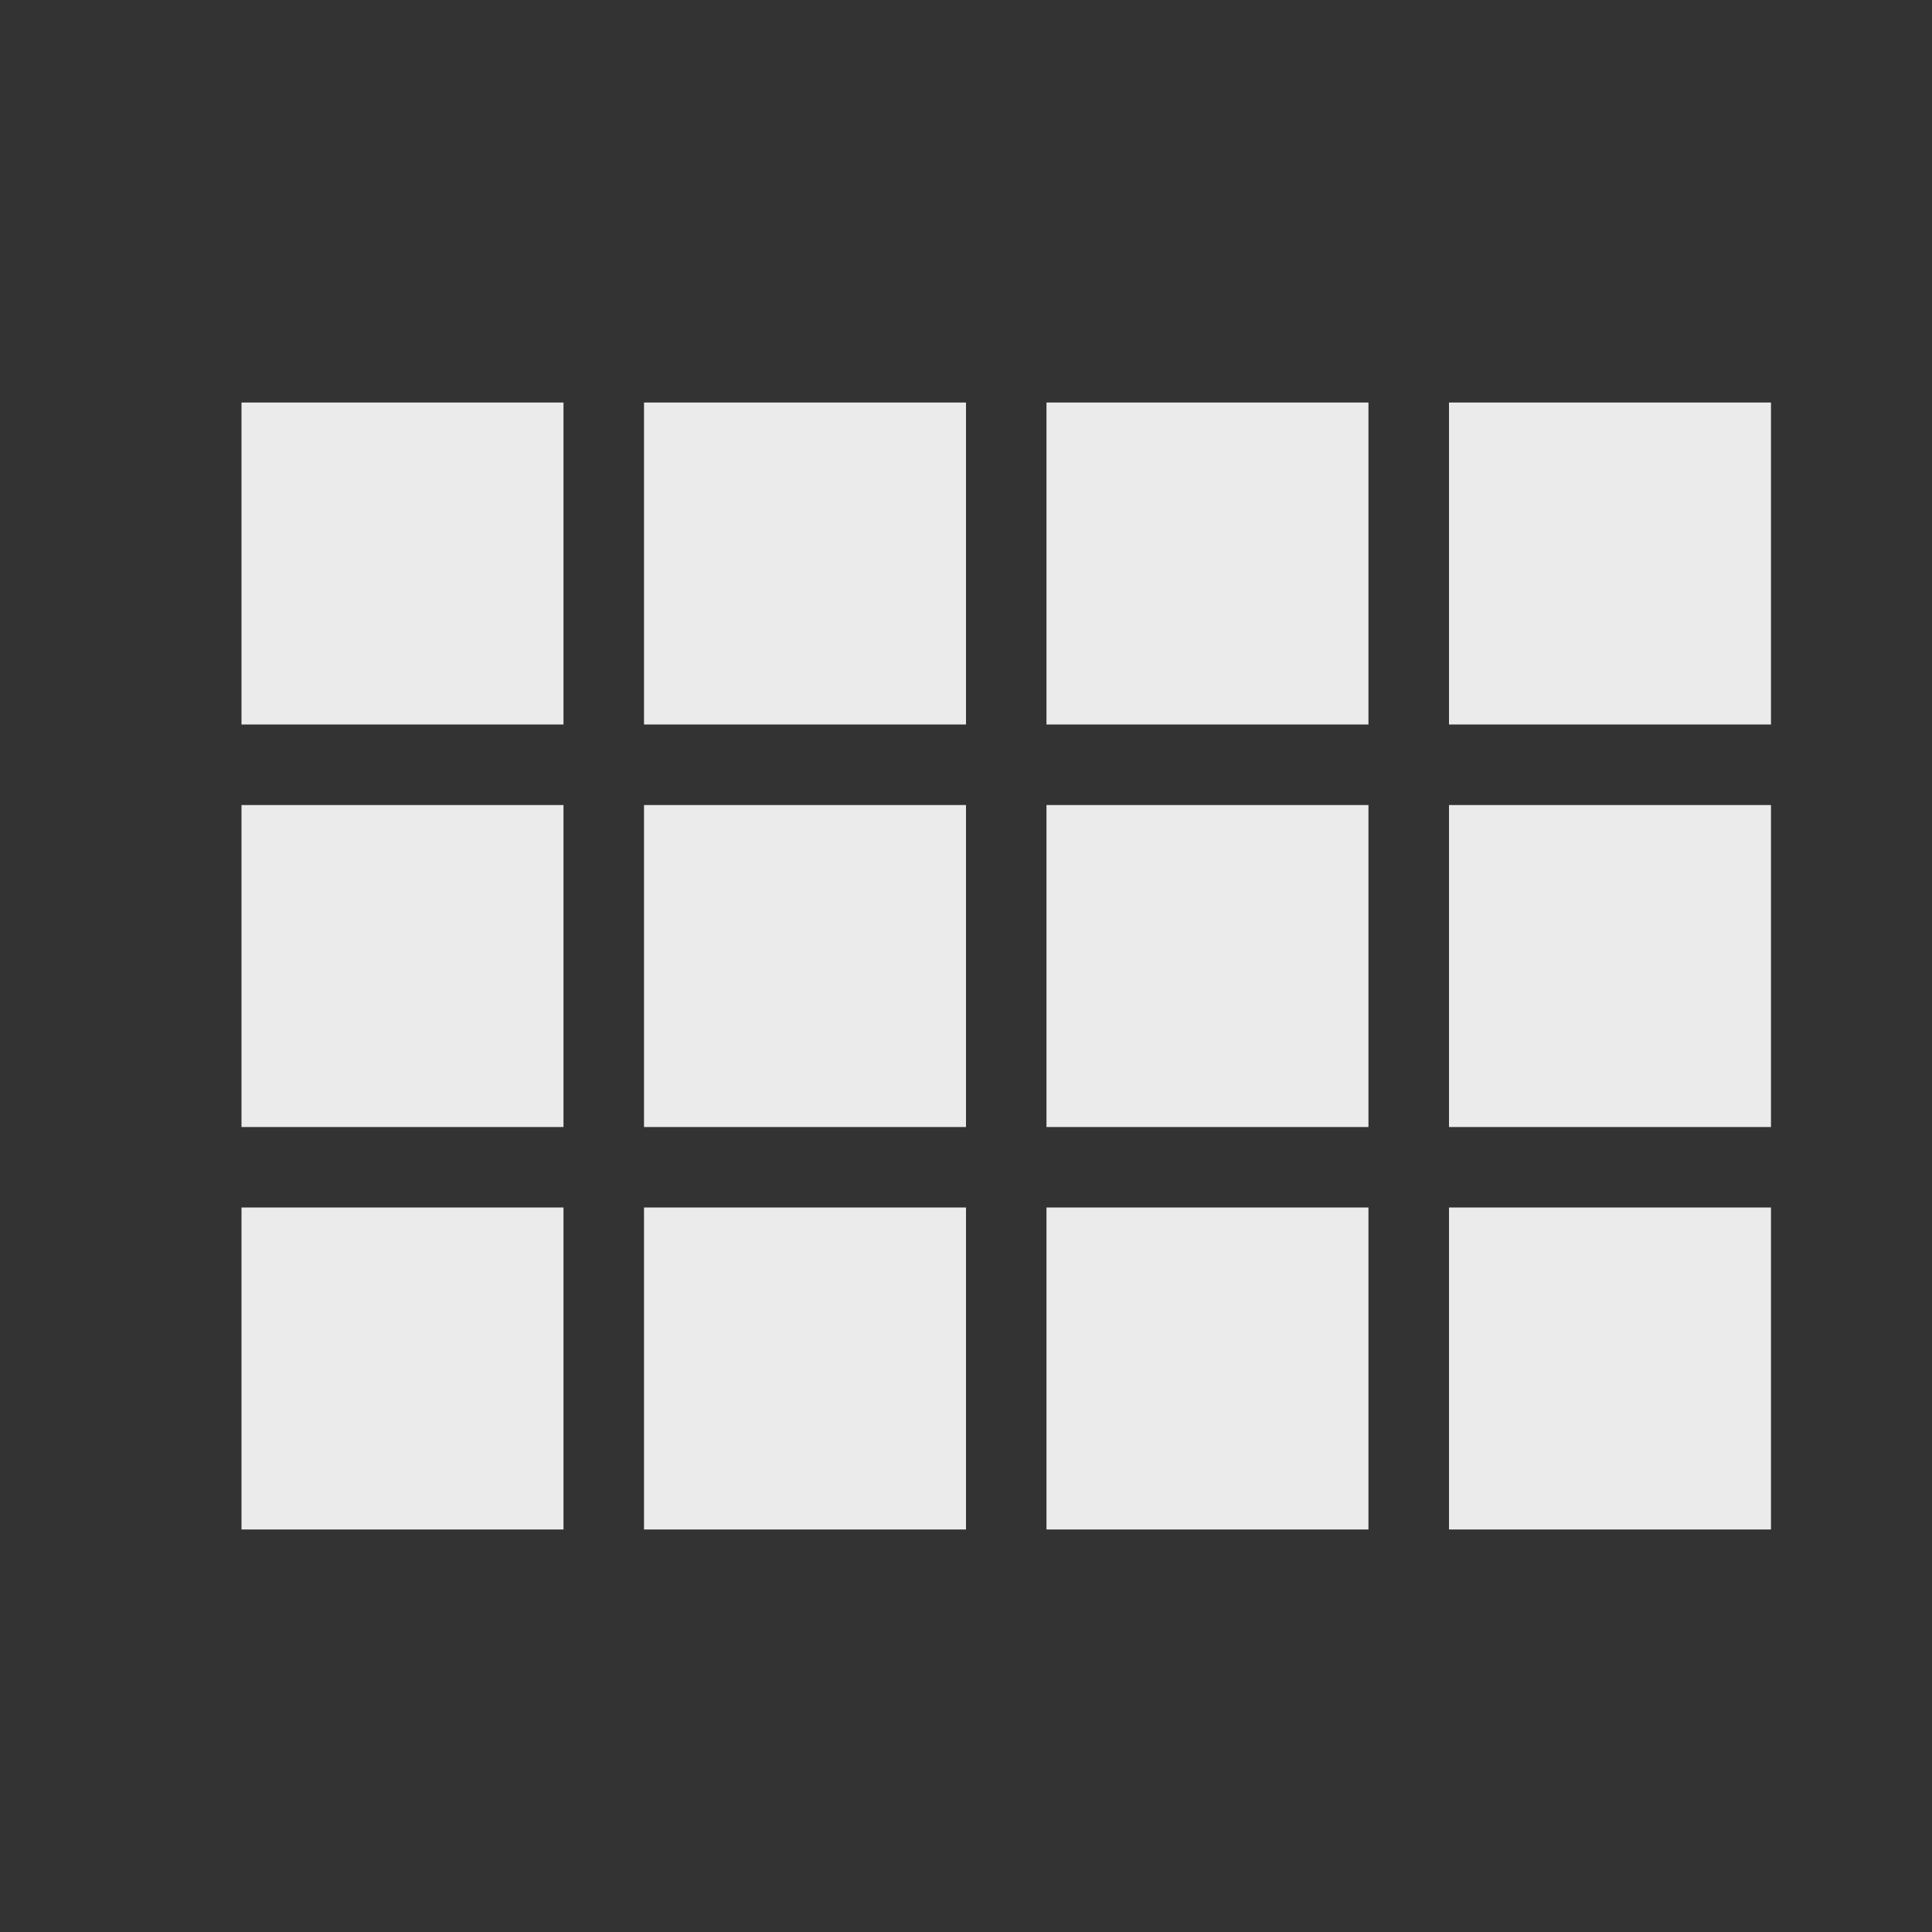 <!-- Generated by IcoMoon.io -->
<svg version="1.1" xmlns="http://www.w3.org/2000/svg" width="32" height="32" viewBox="0 0 32 32">
<rect x="0" y="0" width="32" height="32" fill="#333333" stroke="none"/>
<title>mt-view_comfy</title>
<path fill="#ebebeb" d="M4 12h5.333v-5.333h-5.333v5.333zM4 18.667h5.333v-5.333h-5.333v5.333zM10.667 18.667h5.333v-5.333h-5.333v5.333zM17.333 18.667h5.333v-5.333h-5.333v5.333zM10.667 12h5.333v-5.333h-5.333v5.333zM17.333 6.667v5.333h5.333v-5.333h-5.333zM24 18.667h5.333v-5.333h-5.333v5.333zM4 25.333h5.333v-5.333h-5.333v5.333zM10.667 25.333h5.333v-5.333h-5.333v5.333zM17.333 25.333h5.333v-5.333h-5.333v5.333zM24 25.333h5.333v-5.333h-5.333v5.333zM24 6.667v5.333h5.333v-5.333h-5.333z"></path>
</svg>

